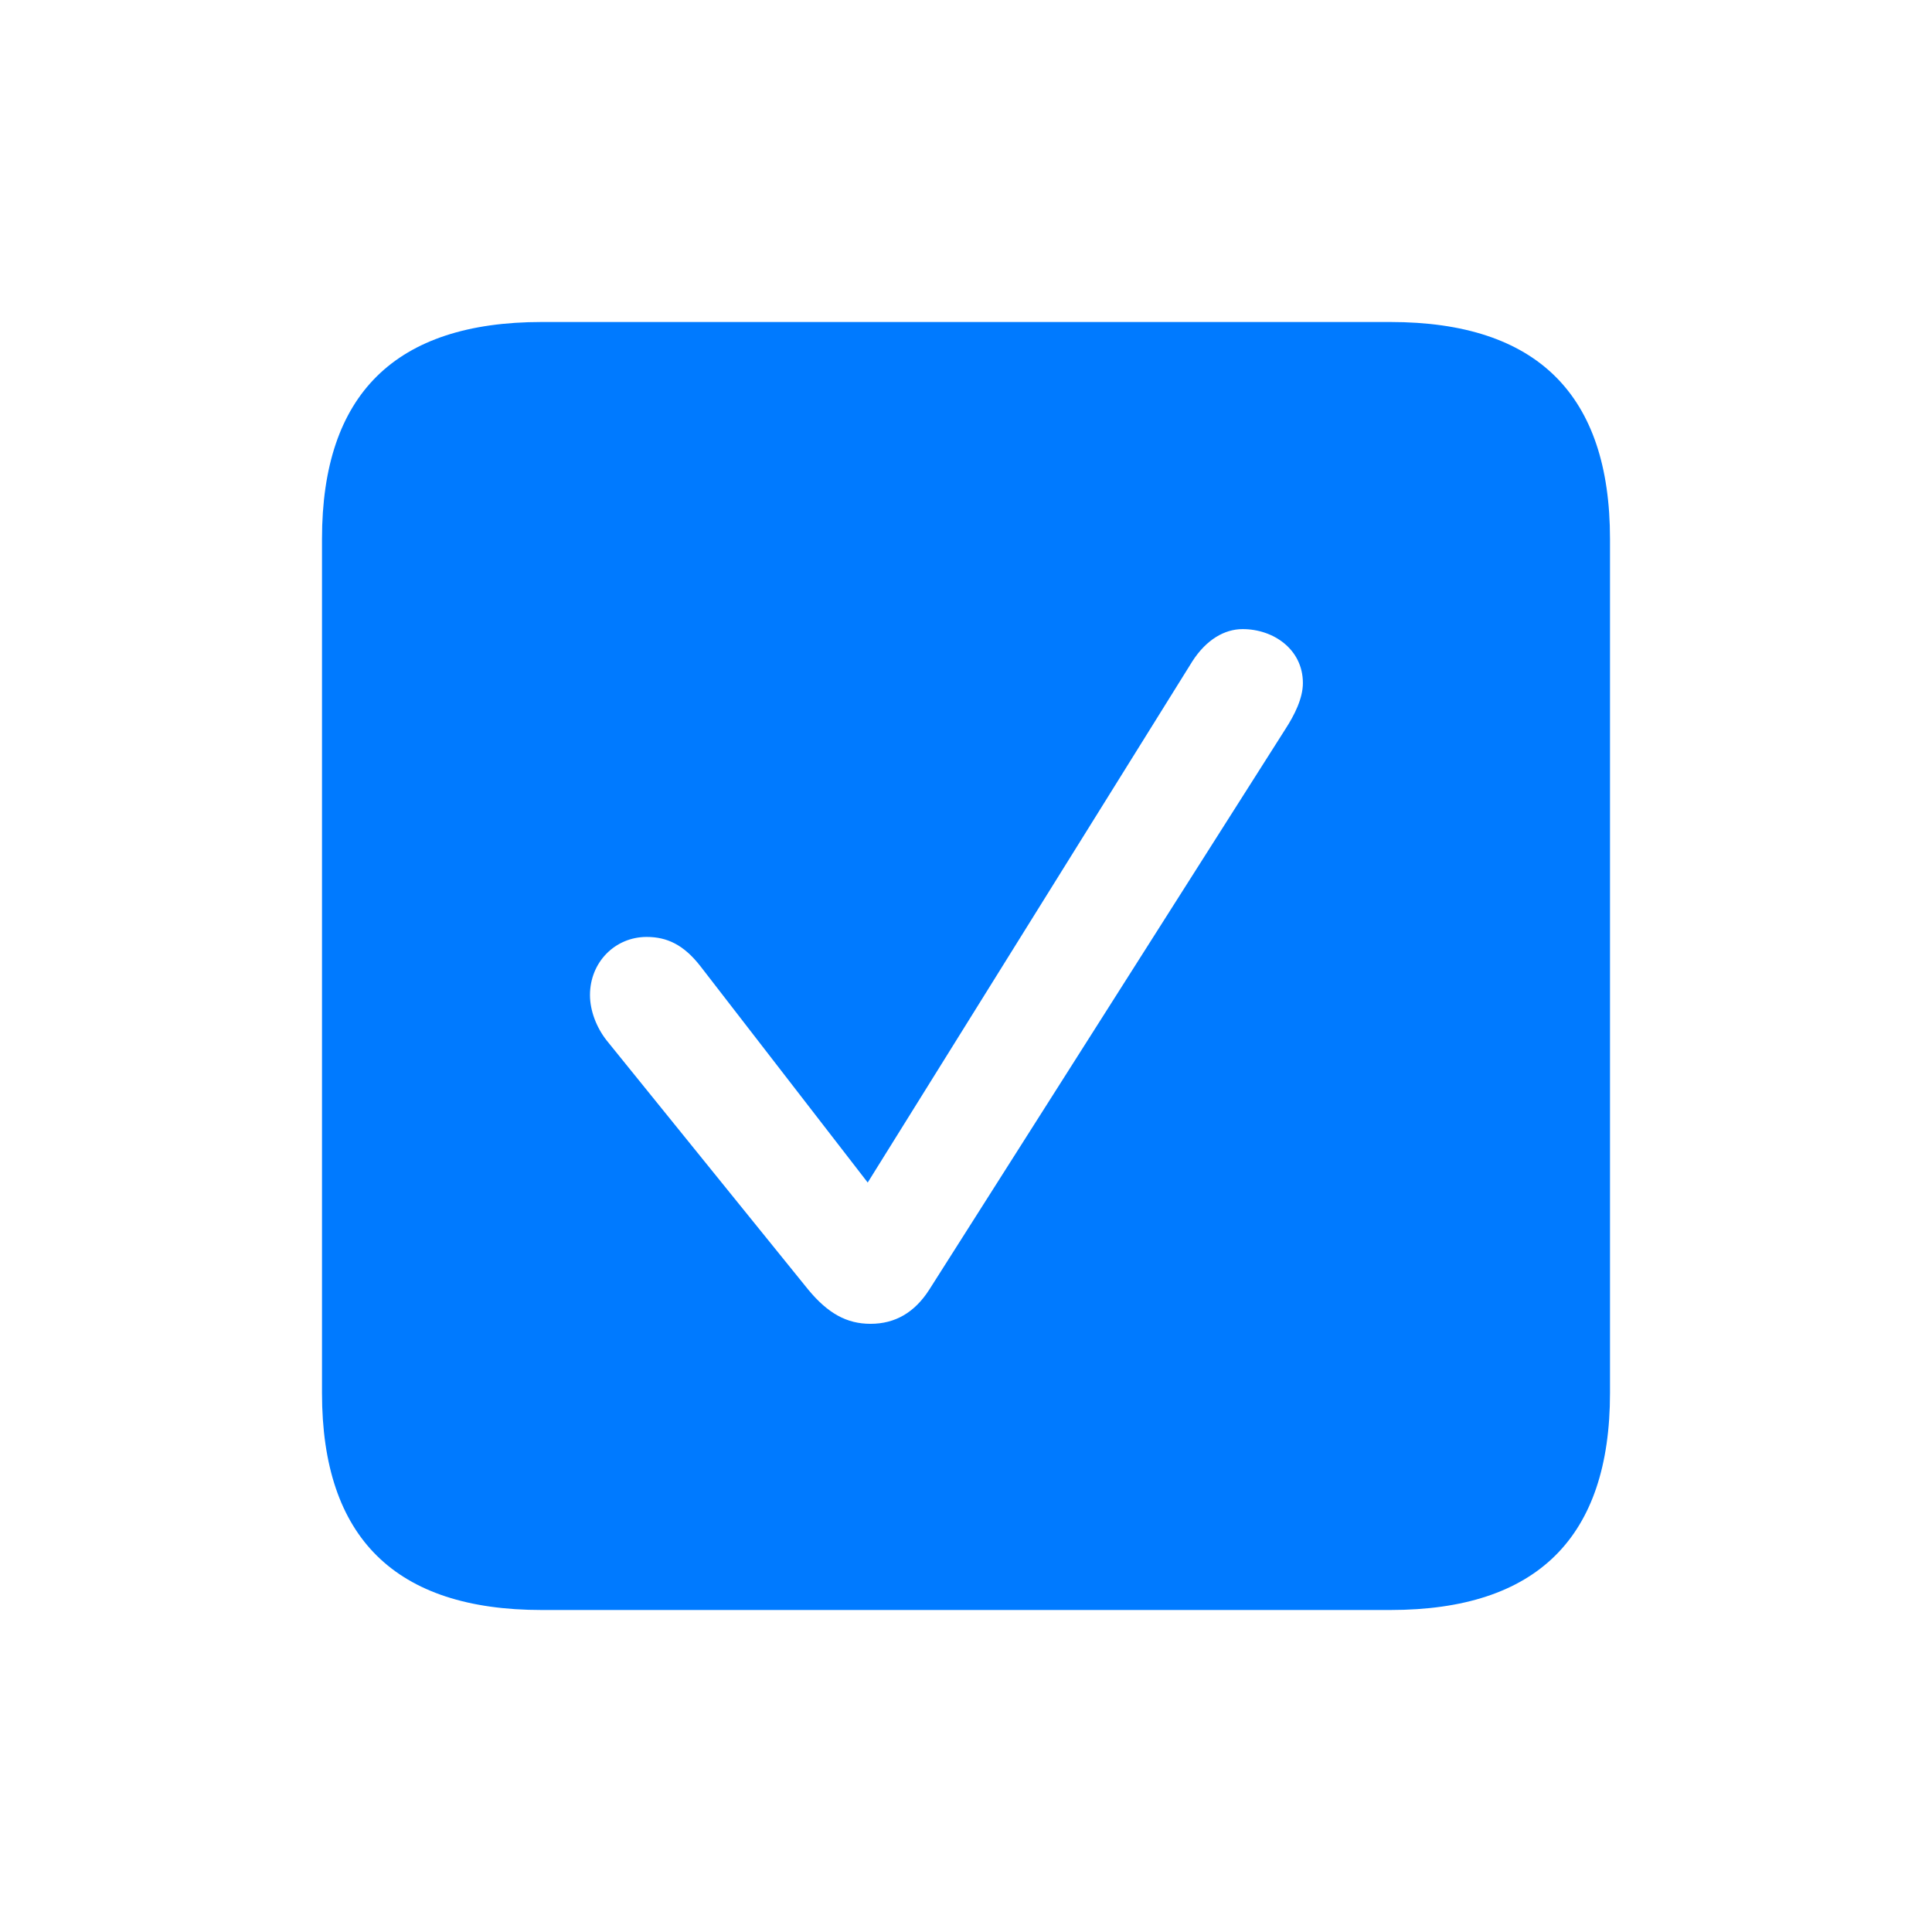 <svg width="24" height="24" viewBox="0 0 24 24" fill="none" xmlns="http://www.w3.org/2000/svg">
<path d="M6.729 20H17.271C19.096 20 20 19.096 20 17.306V6.694C20 4.904 19.096 4 17.271 4H6.729C4.913 4 4 4.895 4 6.694V17.306C4 19.105 4.913 20 6.729 20ZM10.814 16.445C10.518 16.445 10.284 16.315 10.04 16.02L7.537 12.926C7.407 12.761 7.329 12.552 7.329 12.361C7.329 11.952 7.641 11.639 8.033 11.639C8.285 11.639 8.493 11.735 8.702 12.004L10.779 14.69L14.812 8.215C14.985 7.946 15.211 7.815 15.437 7.815C15.82 7.815 16.185 8.067 16.185 8.485C16.185 8.676 16.08 8.884 15.967 9.058L11.544 16.02C11.361 16.306 11.118 16.445 10.814 16.445Z" fill="#007AFF"/>
</svg>
